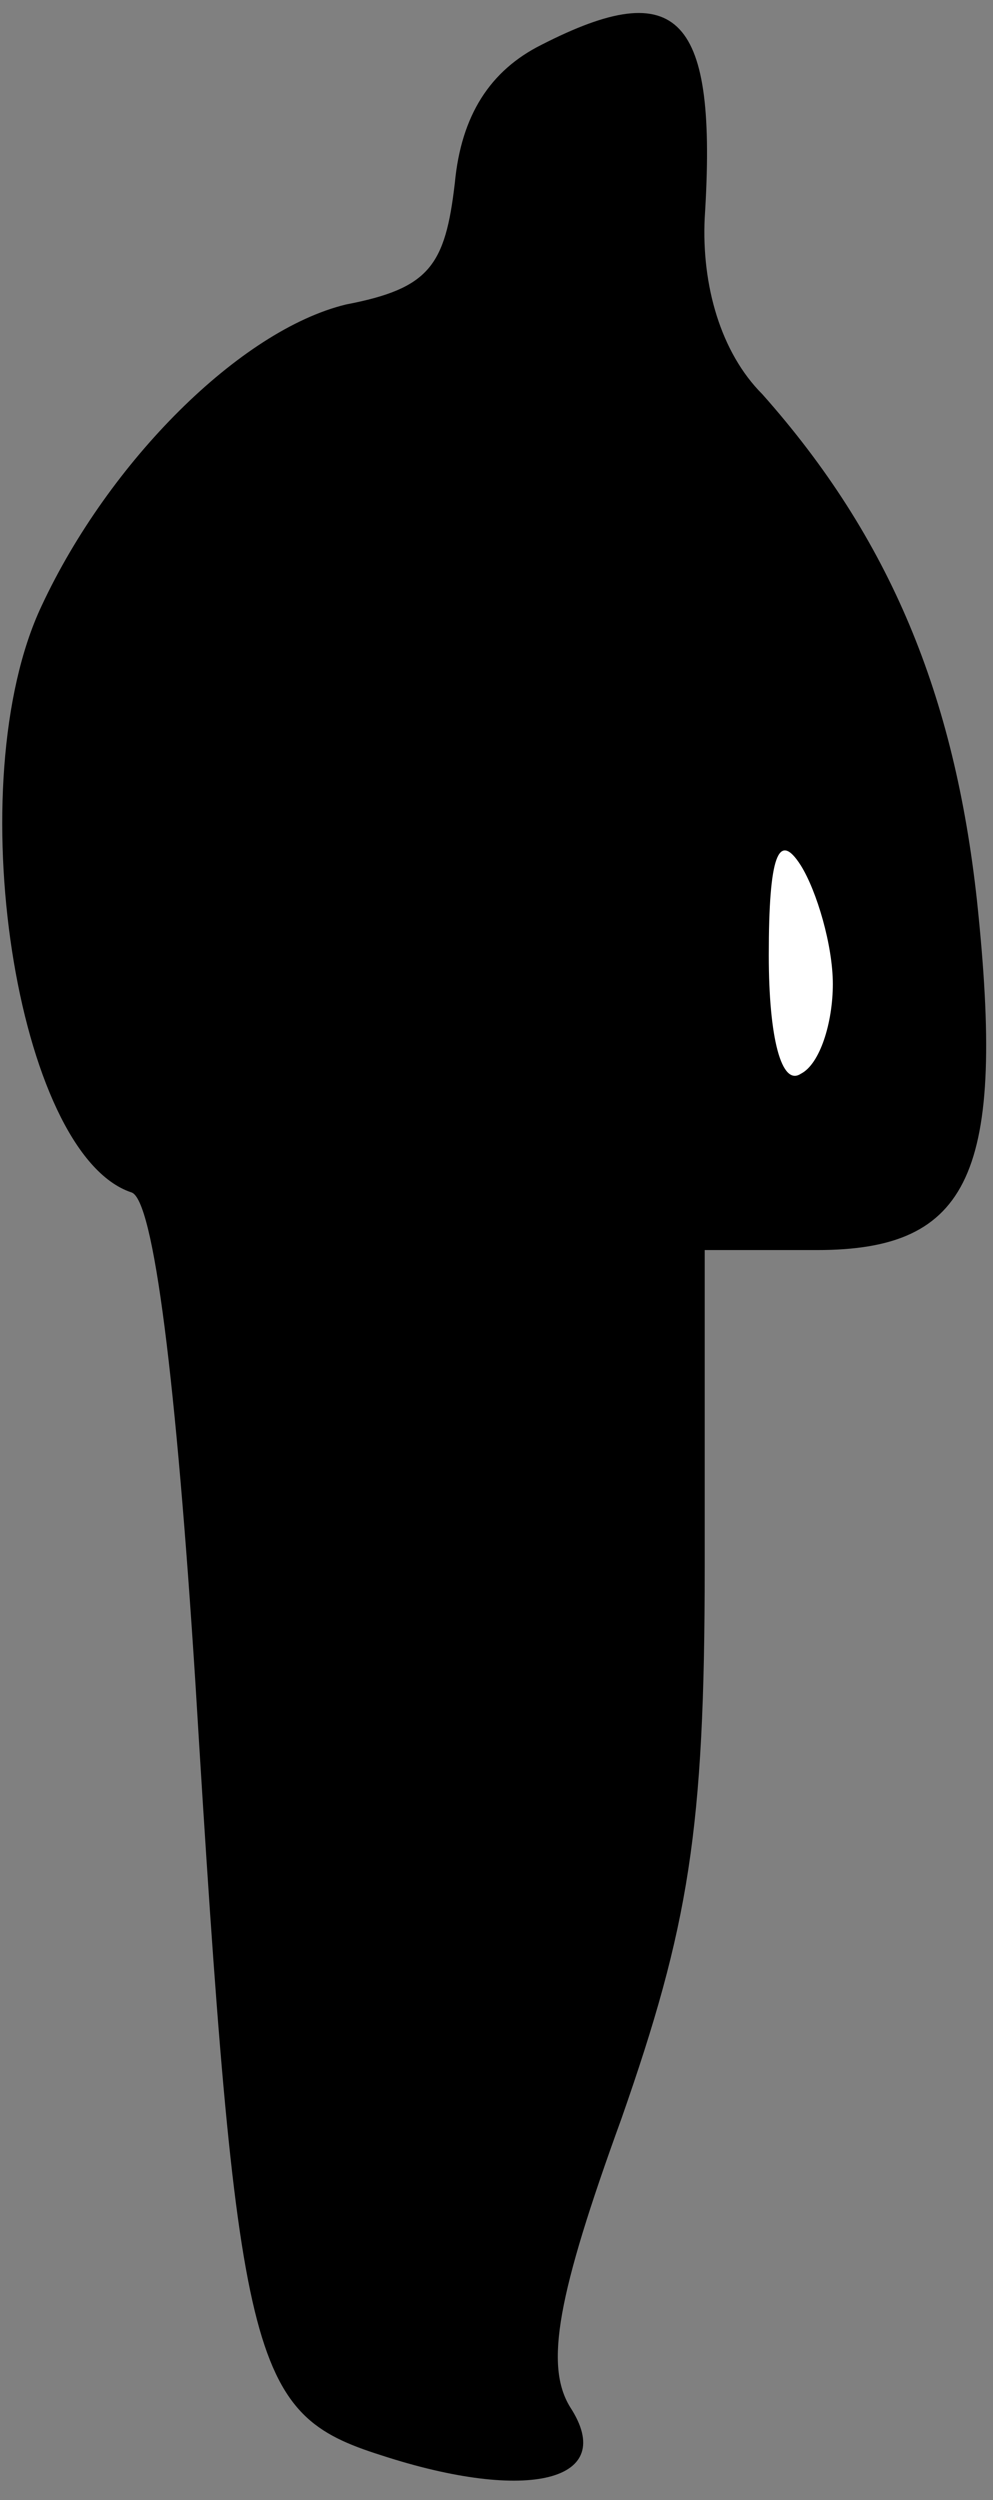<?xml version="1.0" standalone="no"?>
<!DOCTYPE svg PUBLIC "-//W3C//DTD SVG 20010904//EN"
 "http://www.w3.org/TR/2001/REC-SVG-20010904/DTD/svg10.dtd">
<svg version="1.0" xmlns="http://www.w3.org/2000/svg"
 width="31pt" height="78pt" viewBox="0 0 31 78"
 preserveAspectRatio="xMidYMid meet">
<rect x="0" y="0" width="31" height="78" fill="#808080" stroke="none"/>
<g transform="translate(0,78) scale(0.1,-0.1)"
fill="#000000" stroke="none">
<path fill="#000000" stroke="none" d="M169 766 c-16 -8 -25 -22 -27 -43 -3
-26 -8 -33 -34 -38 -33 -8 -74 -49 -95 -94 -26 -55 -8 -171 28 -183 7 -2 14
-59 20 -153 13 -214 17 -228 58 -241 46 -15 74 -8 59 15 -8 13 -4 35 16 90 21
60 26 90 26 172 l0 99 35 0 c48 0 59 24 50 109 -7 64 -27 113 -67 158 -13 13
-19 34 -18 55 4 63 -8 76 -51 54z"/>
<path fill="#ffffff" stroke="none" d="M260 473 c0 -12 -4 -25 -10 -28 -6 -4
-10 11 -10 37 0 31 3 39 10 28 5 -8 10 -25 10 -37z"/>
</g>
</svg>
